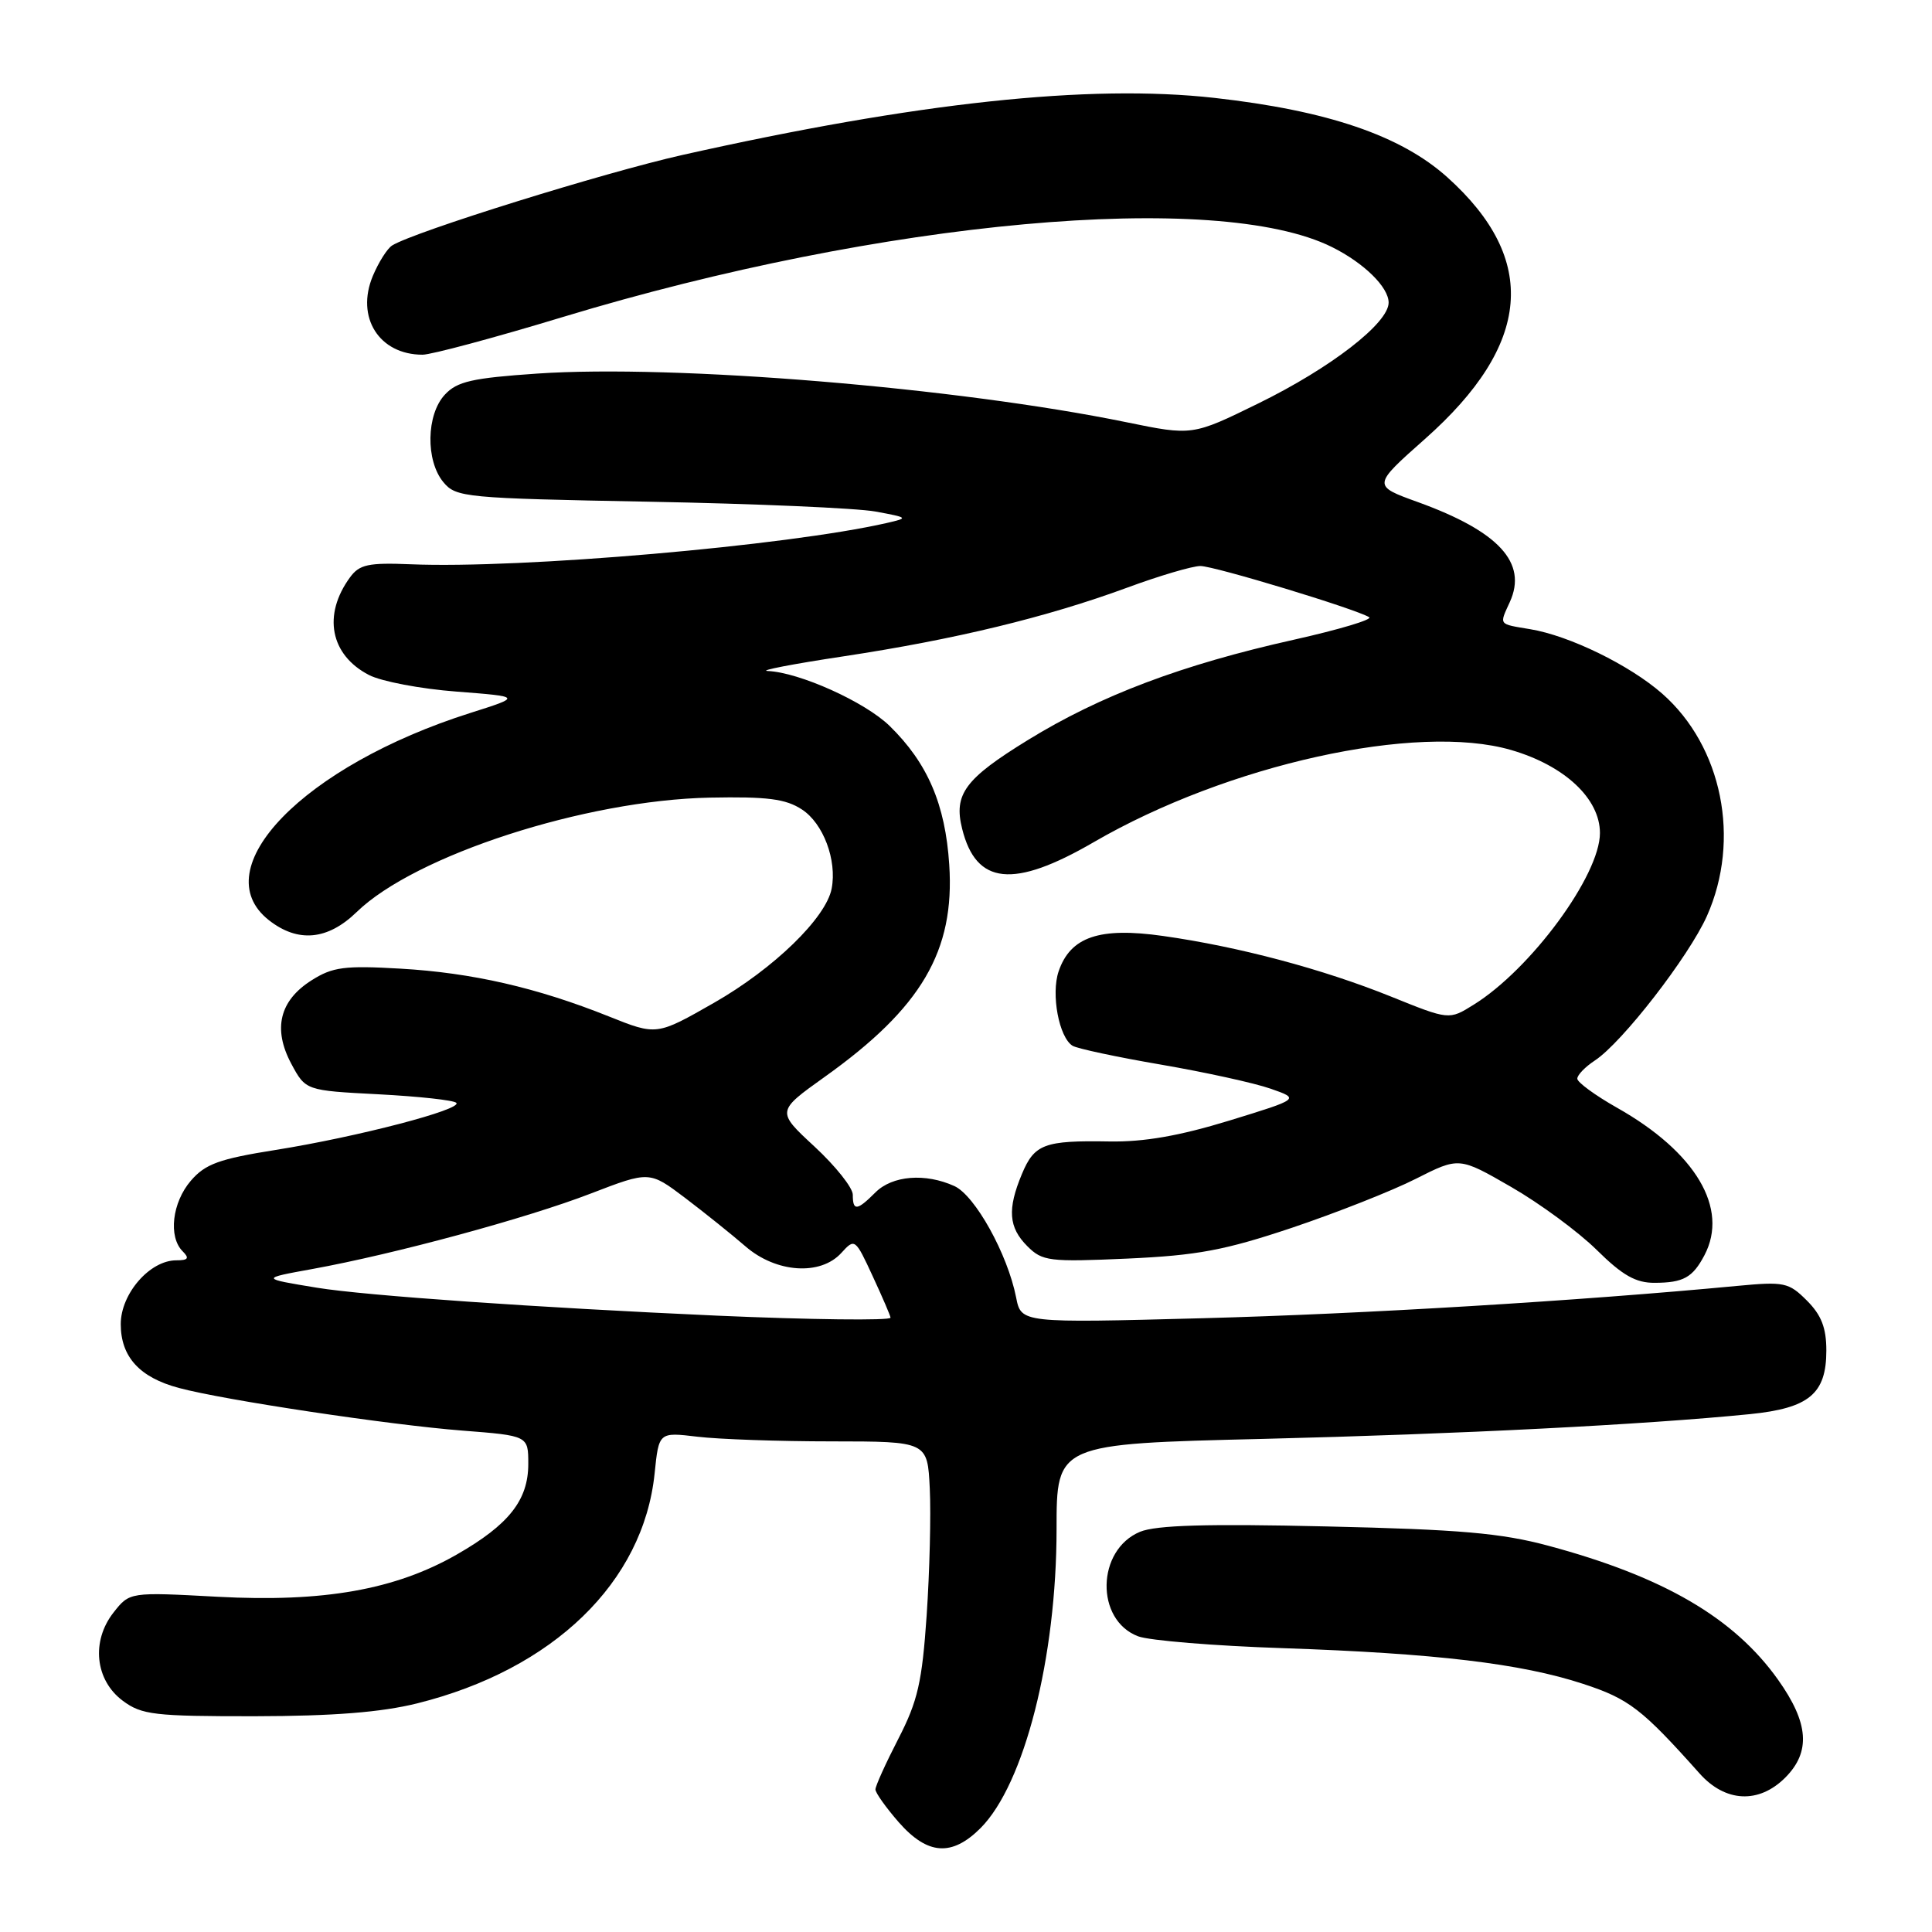 <?xml version="1.0" encoding="UTF-8" standalone="no"?>
<!DOCTYPE svg PUBLIC "-//W3C//DTD SVG 1.1//EN" "http://www.w3.org/Graphics/SVG/1.1/DTD/svg11.dtd" >
<svg xmlns="http://www.w3.org/2000/svg" xmlns:xlink="http://www.w3.org/1999/xlink" version="1.1" viewBox="0 0 256 256">
 <g >
 <path fill="currentColor"
d=" M 129.92 242.24 C 135.73 236.42 140.00 219.65 140.00 202.60 C 140.00 191.32 140.00 191.32 167.38 190.66 C 193.40 190.02 217.86 188.78 231.88 187.38 C 239.71 186.59 242.00 184.69 242.00 178.95 C 242.00 175.94 241.34 174.25 239.42 172.33 C 237.01 169.92 236.43 169.80 230.17 170.39 C 209.33 172.37 180.55 174.11 159.41 174.67 C 135.31 175.31 135.31 175.31 134.64 171.91 C 133.51 166.17 129.20 158.41 126.46 157.16 C 122.61 155.41 118.24 155.76 116.00 158.00 C 113.56 160.44 113.00 160.50 113.00 158.31 C 113.00 157.38 110.72 154.52 107.94 151.94 C 102.88 147.26 102.88 147.26 109.28 142.69 C 122.11 133.54 126.53 126.01 125.78 114.58 C 125.26 106.57 122.91 101.11 117.89 96.20 C 114.63 93.01 105.90 89.08 101.71 88.91 C 100.50 88.86 105.04 87.98 111.82 86.96 C 126.53 84.73 138.69 81.79 149.32 77.88 C 153.62 76.29 158.00 75.00 159.06 75.00 C 160.90 75.00 179.53 80.65 181.42 81.78 C 181.93 82.08 177.45 83.42 171.47 84.76 C 156.63 88.07 145.78 92.16 136.20 98.06 C 127.86 103.19 126.34 105.24 127.49 109.82 C 129.34 117.26 134.28 117.77 144.91 111.60 C 162.66 101.30 187.76 95.75 200.23 99.38 C 207.32 101.44 212.00 105.82 212.00 110.38 C 212.00 115.98 202.85 128.43 195.25 133.14 C 192.01 135.16 192.01 135.16 184.31 132.05 C 175.26 128.40 164.14 125.44 154.11 124.02 C 145.68 122.82 141.83 124.13 140.27 128.72 C 139.25 131.74 140.32 137.46 142.12 138.57 C 142.72 138.94 148.00 140.07 153.85 141.07 C 159.71 142.08 166.24 143.51 168.37 144.26 C 172.24 145.61 172.24 145.61 162.87 148.49 C 156.27 150.51 151.58 151.33 147.00 151.25 C 138.37 151.10 137.07 151.59 135.41 155.56 C 133.46 160.23 133.64 162.64 136.13 165.13 C 138.12 167.12 139.01 167.23 149.38 166.77 C 158.65 166.35 162.28 165.67 171.18 162.69 C 177.06 160.71 184.45 157.80 187.60 156.20 C 193.34 153.30 193.34 153.30 200.24 157.28 C 204.03 159.46 209.14 163.22 211.58 165.63 C 214.99 169.00 216.76 170.00 219.26 169.98 C 223.06 169.97 224.29 169.28 225.85 166.32 C 229.11 160.12 224.69 152.67 214.28 146.79 C 211.38 145.15 209.00 143.41 209.00 142.93 C 209.00 142.44 210.05 141.36 211.33 140.52 C 214.94 138.15 223.77 126.76 226.18 121.37 C 230.69 111.23 228.21 98.91 220.25 91.91 C 215.94 88.13 207.96 84.23 202.75 83.37 C 198.50 82.66 198.65 82.86 200.06 79.77 C 202.43 74.57 198.61 70.42 187.88 66.53 C 181.84 64.35 181.84 64.35 188.82 58.16 C 202.95 45.64 203.91 34.40 191.79 23.50 C 185.63 17.96 175.90 14.65 160.91 12.97 C 144.31 11.12 121.51 13.57 90.44 20.53 C 80.02 22.87 54.93 30.69 51.97 32.52 C 51.32 32.92 50.17 34.74 49.40 36.57 C 47.11 42.05 50.24 47.00 55.99 47.00 C 57.15 47.00 65.54 44.75 74.63 41.99 C 116.86 29.19 161.28 25.15 176.50 32.74 C 180.74 34.85 184.00 38.05 184.00 40.10 C 184.00 42.82 176.35 48.74 166.75 53.45 C 158.00 57.74 158.00 57.74 149.22 55.94 C 126.87 51.36 89.42 48.26 71.20 49.50 C 62.58 50.09 60.57 50.54 58.95 52.29 C 56.48 54.93 56.38 61.03 58.75 63.89 C 60.43 65.91 61.57 66.02 86.00 66.48 C 100.03 66.74 113.53 67.33 116.00 67.78 C 120.38 68.59 120.42 68.63 117.50 69.30 C 104.28 72.32 69.03 75.38 54.44 74.77 C 48.81 74.54 47.63 74.79 46.38 76.50 C 42.73 81.48 43.76 86.79 48.89 89.44 C 50.52 90.29 55.74 91.28 60.49 91.64 C 69.13 92.31 69.13 92.31 62.32 94.47 C 40.24 101.47 26.98 115.12 35.63 121.93 C 39.48 124.95 43.42 124.58 47.26 120.85 C 55.00 113.33 77.53 106.03 94.03 105.69 C 101.67 105.54 104.11 105.85 106.26 107.26 C 109.09 109.10 110.92 113.97 110.20 117.74 C 109.46 121.62 102.54 128.34 94.64 132.86 C 87.01 137.22 87.01 137.22 80.67 134.68 C 71.15 130.87 62.57 128.90 53.06 128.35 C 45.64 127.92 44.07 128.13 41.28 129.90 C 37.04 132.58 36.13 136.33 38.59 140.94 C 40.50 144.50 40.50 144.50 50.17 145.00 C 55.48 145.28 60.12 145.78 60.46 146.13 C 61.33 147.00 47.33 150.65 36.54 152.37 C 29.04 153.56 27.20 154.23 25.29 156.45 C 22.81 159.33 22.28 163.88 24.20 165.80 C 25.13 166.73 24.94 167.00 23.35 167.00 C 19.85 167.00 16.00 171.43 16.00 175.45 C 16.00 179.78 18.49 182.52 23.70 183.91 C 29.67 185.52 51.61 188.81 61.25 189.56 C 70.00 190.24 70.00 190.24 70.00 193.98 C 70.00 198.78 67.43 202.03 60.53 205.98 C 52.38 210.65 42.86 212.33 28.84 211.58 C 17.18 210.95 17.18 210.95 15.04 213.67 C 12.06 217.47 12.60 222.63 16.27 225.36 C 18.78 227.23 20.45 227.42 33.77 227.41 C 44.17 227.39 50.49 226.89 55.26 225.71 C 73.31 221.22 85.25 209.66 86.74 195.24 C 87.30 189.76 87.30 189.76 92.40 190.37 C 95.21 190.71 103.22 190.99 110.20 190.99 C 122.90 191.00 122.90 191.00 123.20 197.25 C 123.37 200.69 123.18 208.22 122.79 214.00 C 122.18 222.91 121.61 225.39 119.04 230.39 C 117.37 233.63 116.00 236.65 116.00 237.11 C 116.00 237.56 117.40 239.52 119.10 241.47 C 122.91 245.80 126.12 246.03 129.92 242.24 Z  M 236.55 235.55 C 239.96 232.13 239.68 228.31 235.60 222.57 C 229.77 214.37 220.43 208.92 205.17 204.82 C 198.93 203.14 193.45 202.66 175.75 202.26 C 159.95 201.89 153.20 202.09 151.06 202.97 C 145.28 205.37 145.11 214.67 150.81 216.82 C 152.29 217.38 160.93 218.09 170.00 218.39 C 190.19 219.08 201.54 220.42 209.77 223.12 C 215.85 225.11 217.57 226.44 225.19 234.98 C 228.61 238.83 233.05 239.04 236.55 235.55 Z  M 95.00 174.33 C 71.31 173.27 48.41 171.68 42.00 170.63 C 34.50 169.40 34.50 169.40 41.39 168.15 C 52.32 166.16 69.81 161.42 78.28 158.15 C 86.05 155.16 86.05 155.16 90.78 158.73 C 93.37 160.70 96.98 163.59 98.78 165.15 C 102.84 168.67 108.72 169.07 111.49 166.01 C 113.26 164.06 113.33 164.11 115.64 169.11 C 116.94 171.91 118.00 174.38 118.00 174.60 C 118.00 175.00 107.30 174.87 95.00 174.33 Z "/>
</g>
</svg>